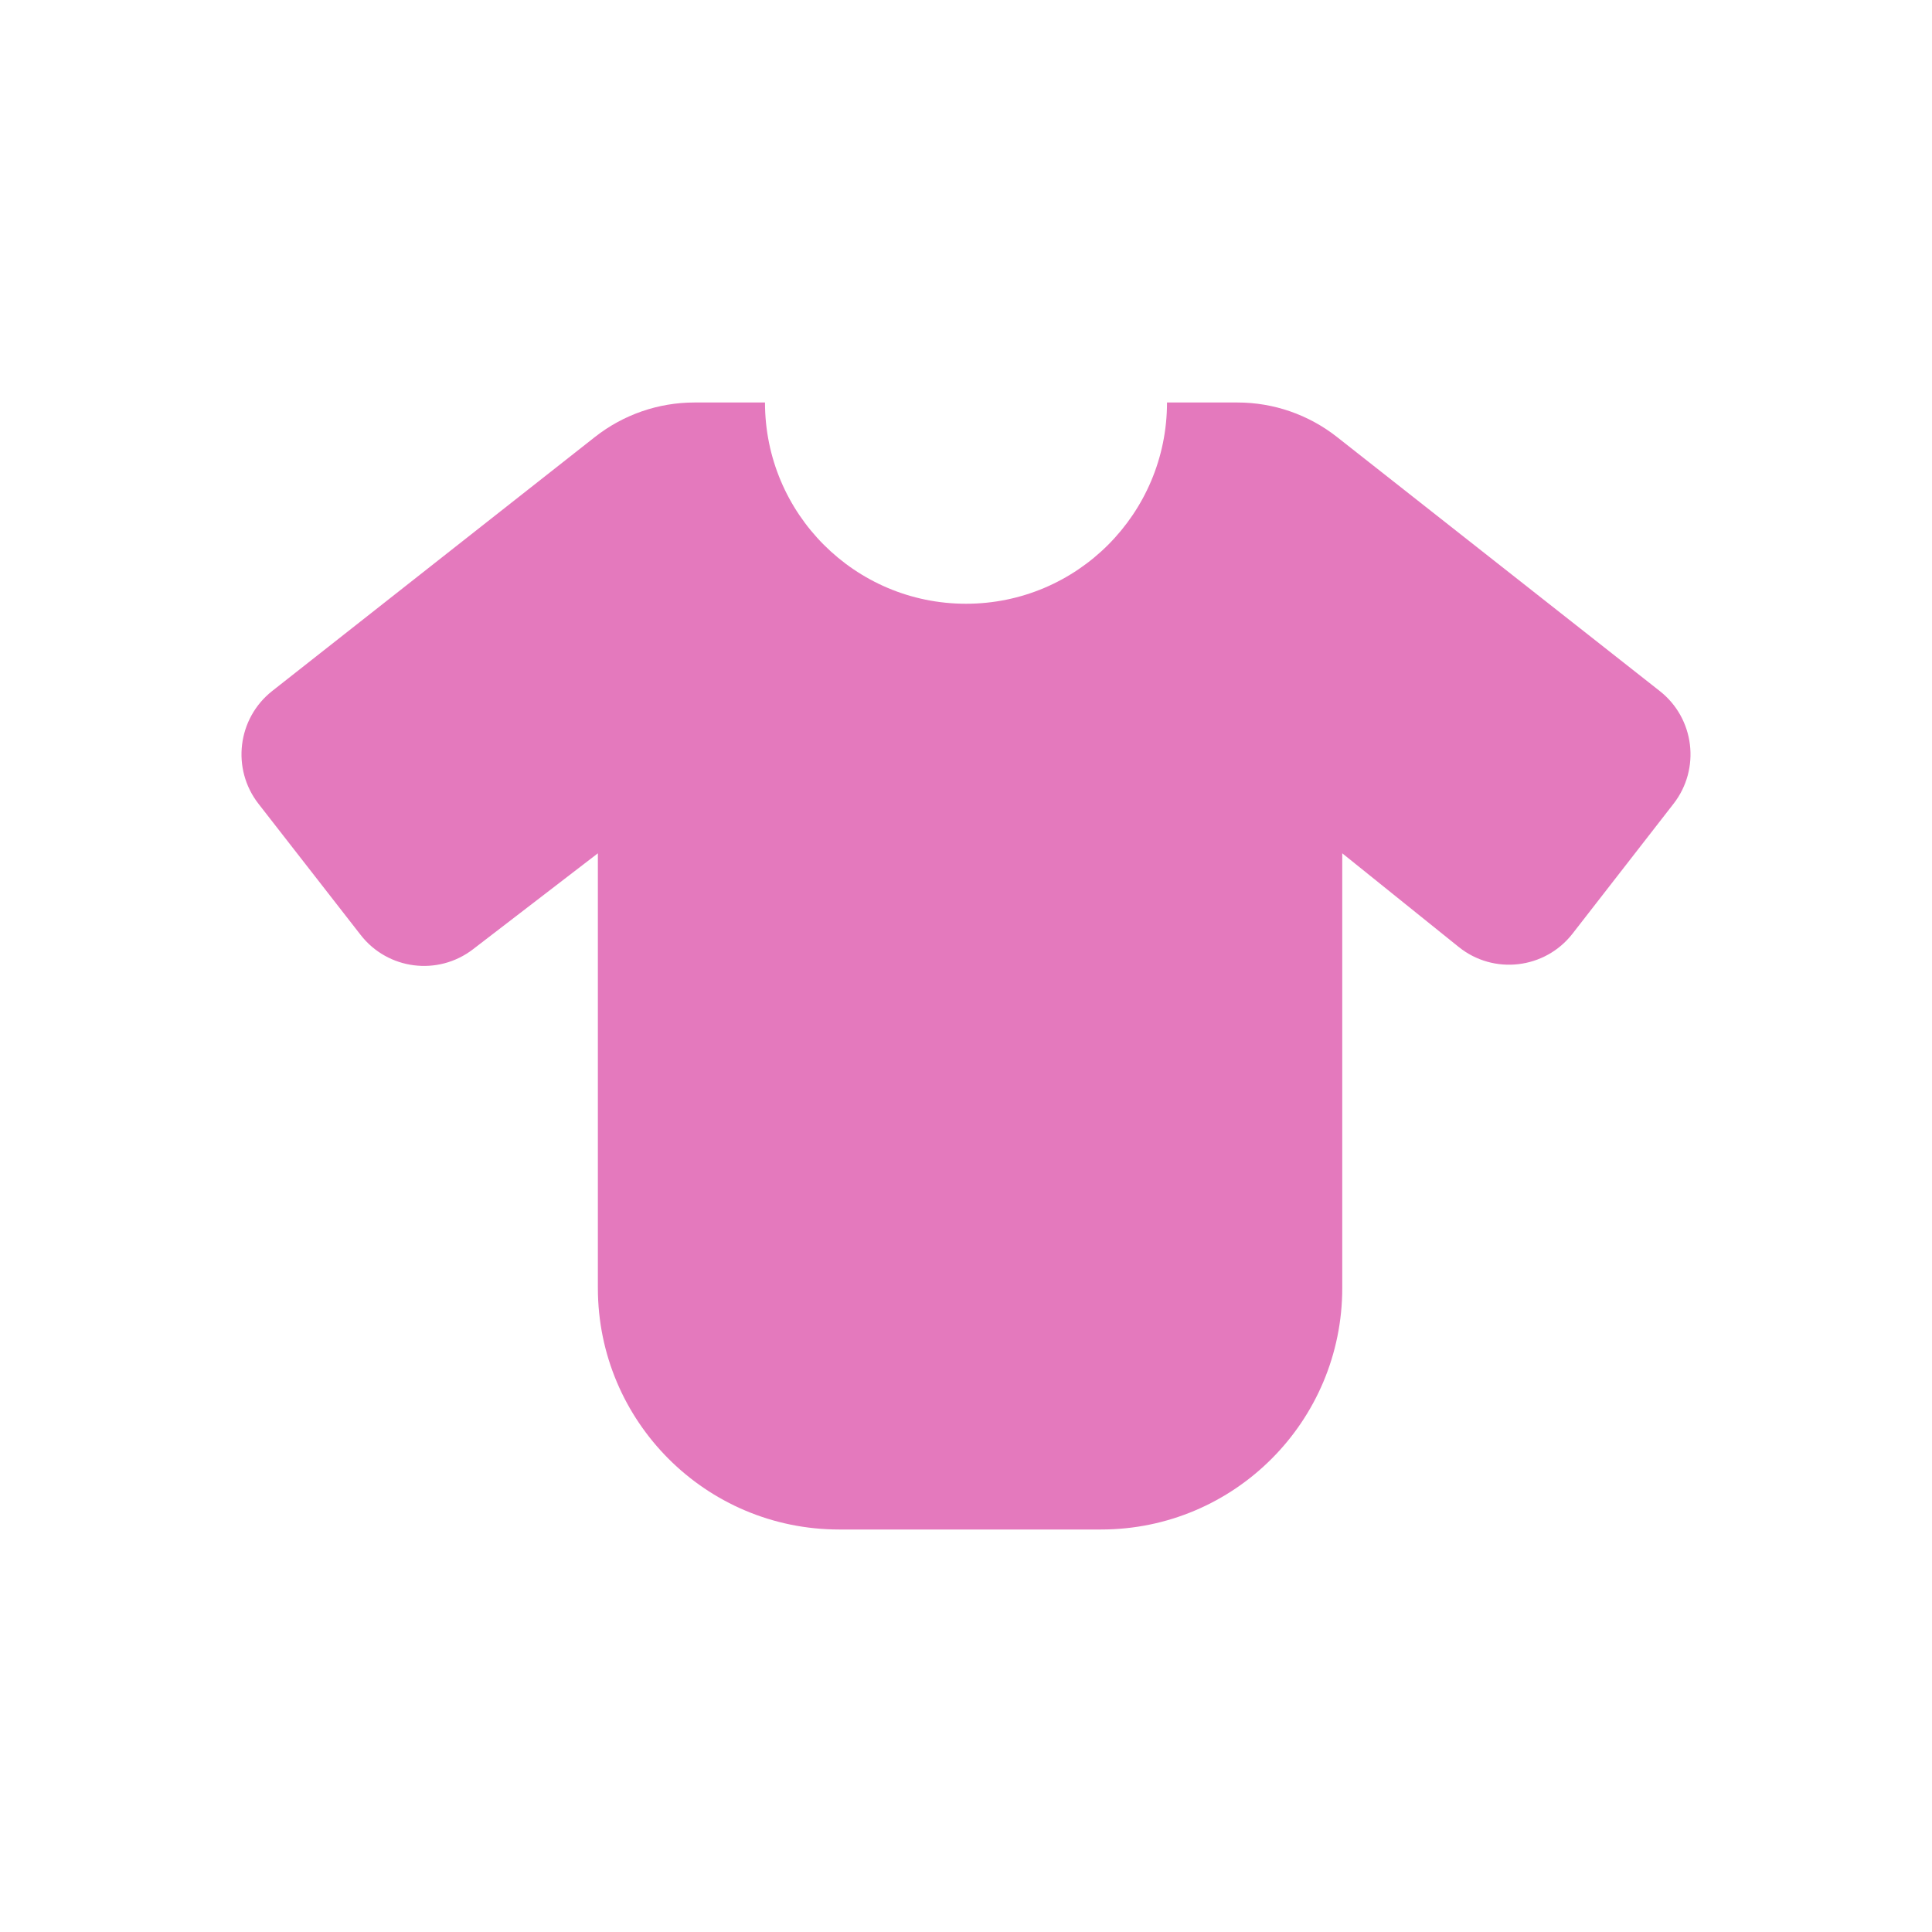 <svg width="24" height="24" viewBox="0 0 24 24" fill="none" xmlns="http://www.w3.org/2000/svg">
<path d="M12 7.5C13.379 7.5 14.497 6.381 14.497 5H15.373C15.821 5 16.256 5.151 16.608 5.428L20.619 8.585C21.051 8.925 21.127 9.551 20.789 9.985L19.534 11.599C19.191 12.039 18.554 12.113 18.12 11.763L16.674 10.6V16C16.674 17.657 15.333 19 13.678 19H10.424C8.768 19 7.427 17.657 7.427 16V10.6L5.876 11.792C5.44 12.127 4.817 12.047 4.48 11.614L3.211 9.985C2.873 9.551 2.949 8.925 3.381 8.584L7.391 5.428C7.743 5.151 8.178 5 8.626 5H9.503C9.503 6.381 10.621 7.5 12 7.5Z" fill="#E479BD"/>
</svg>
